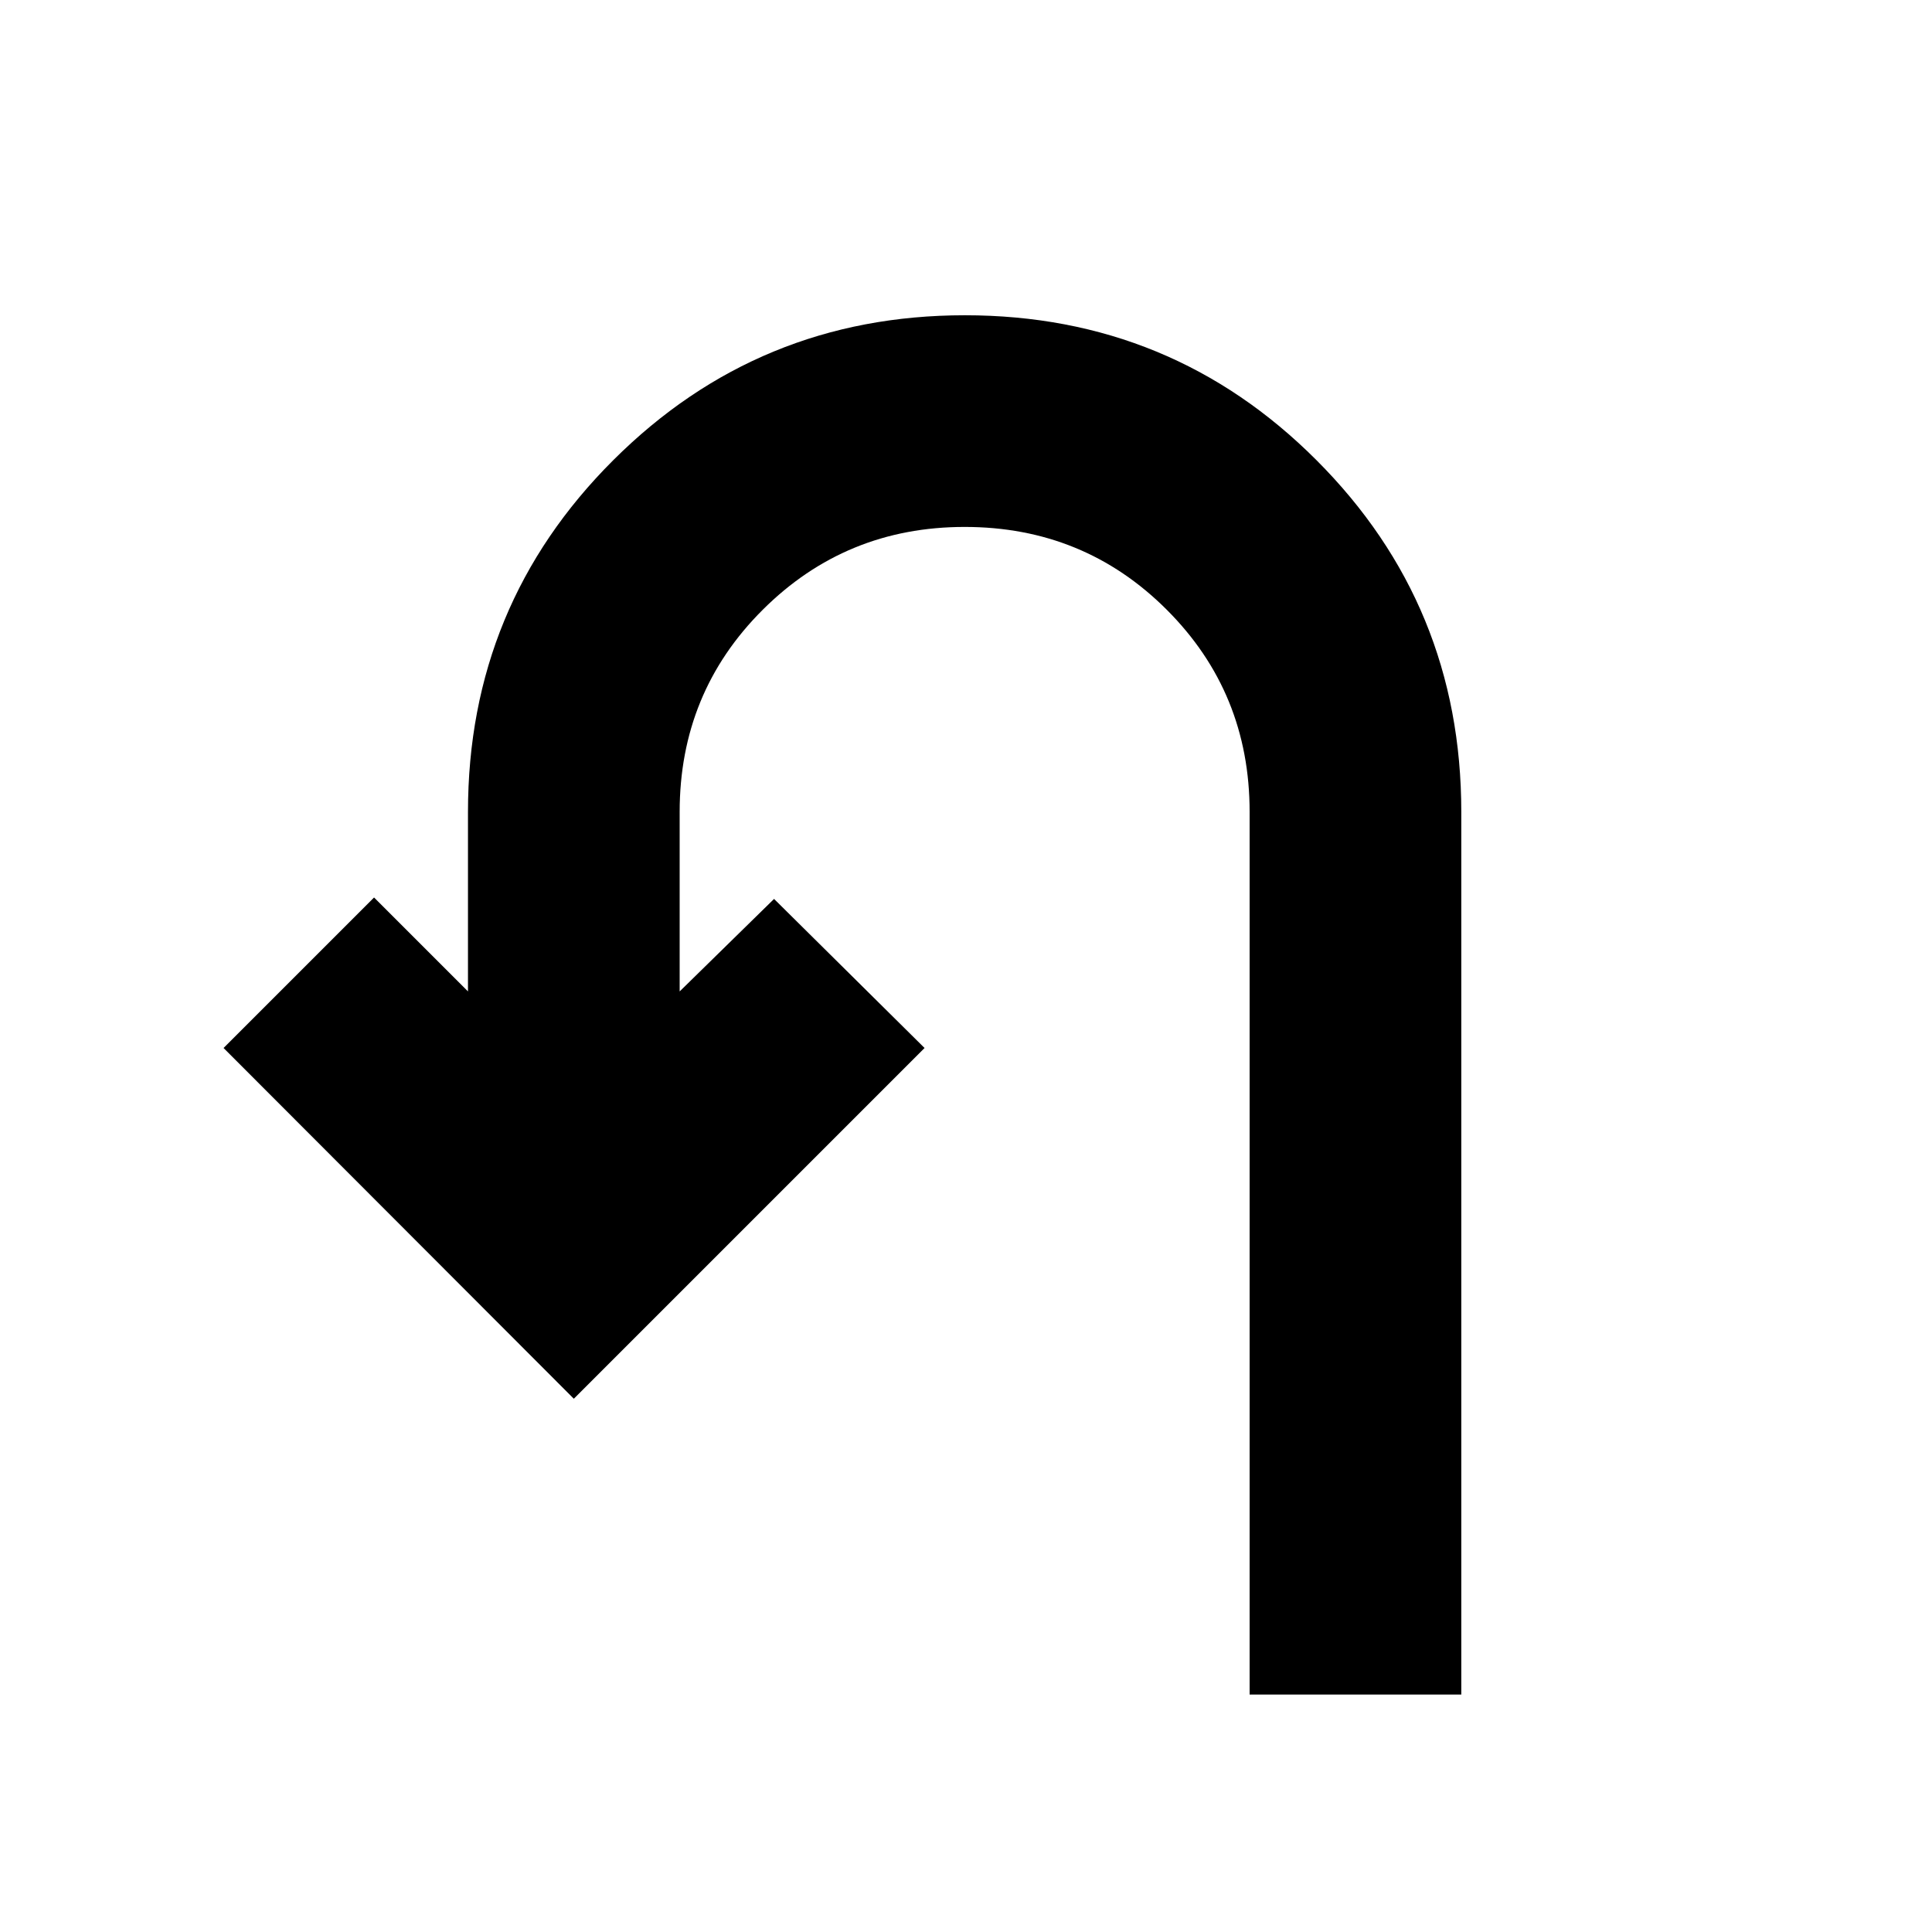 <svg xmlns="http://www.w3.org/2000/svg" height="20" viewBox="0 -960 960 960" width="20"><path d="M620.93-117.98v-438.59q0-59.28-41.16-100.44t-100.44-41.16q-59.05 0-100.33 41.16t-41.28 100.44v89.2l46.91-45.96 74.78 74.07-174.28 174.28-174.04-174.28 74.78-74.78 46.67 46.67v-89.2q0-102.74 72.18-174.76 72.17-72.02 174.72-72.02 102.8 0 174.73 72.02 71.94 72.02 71.94 174.76v438.59H620.93Z"/></svg>